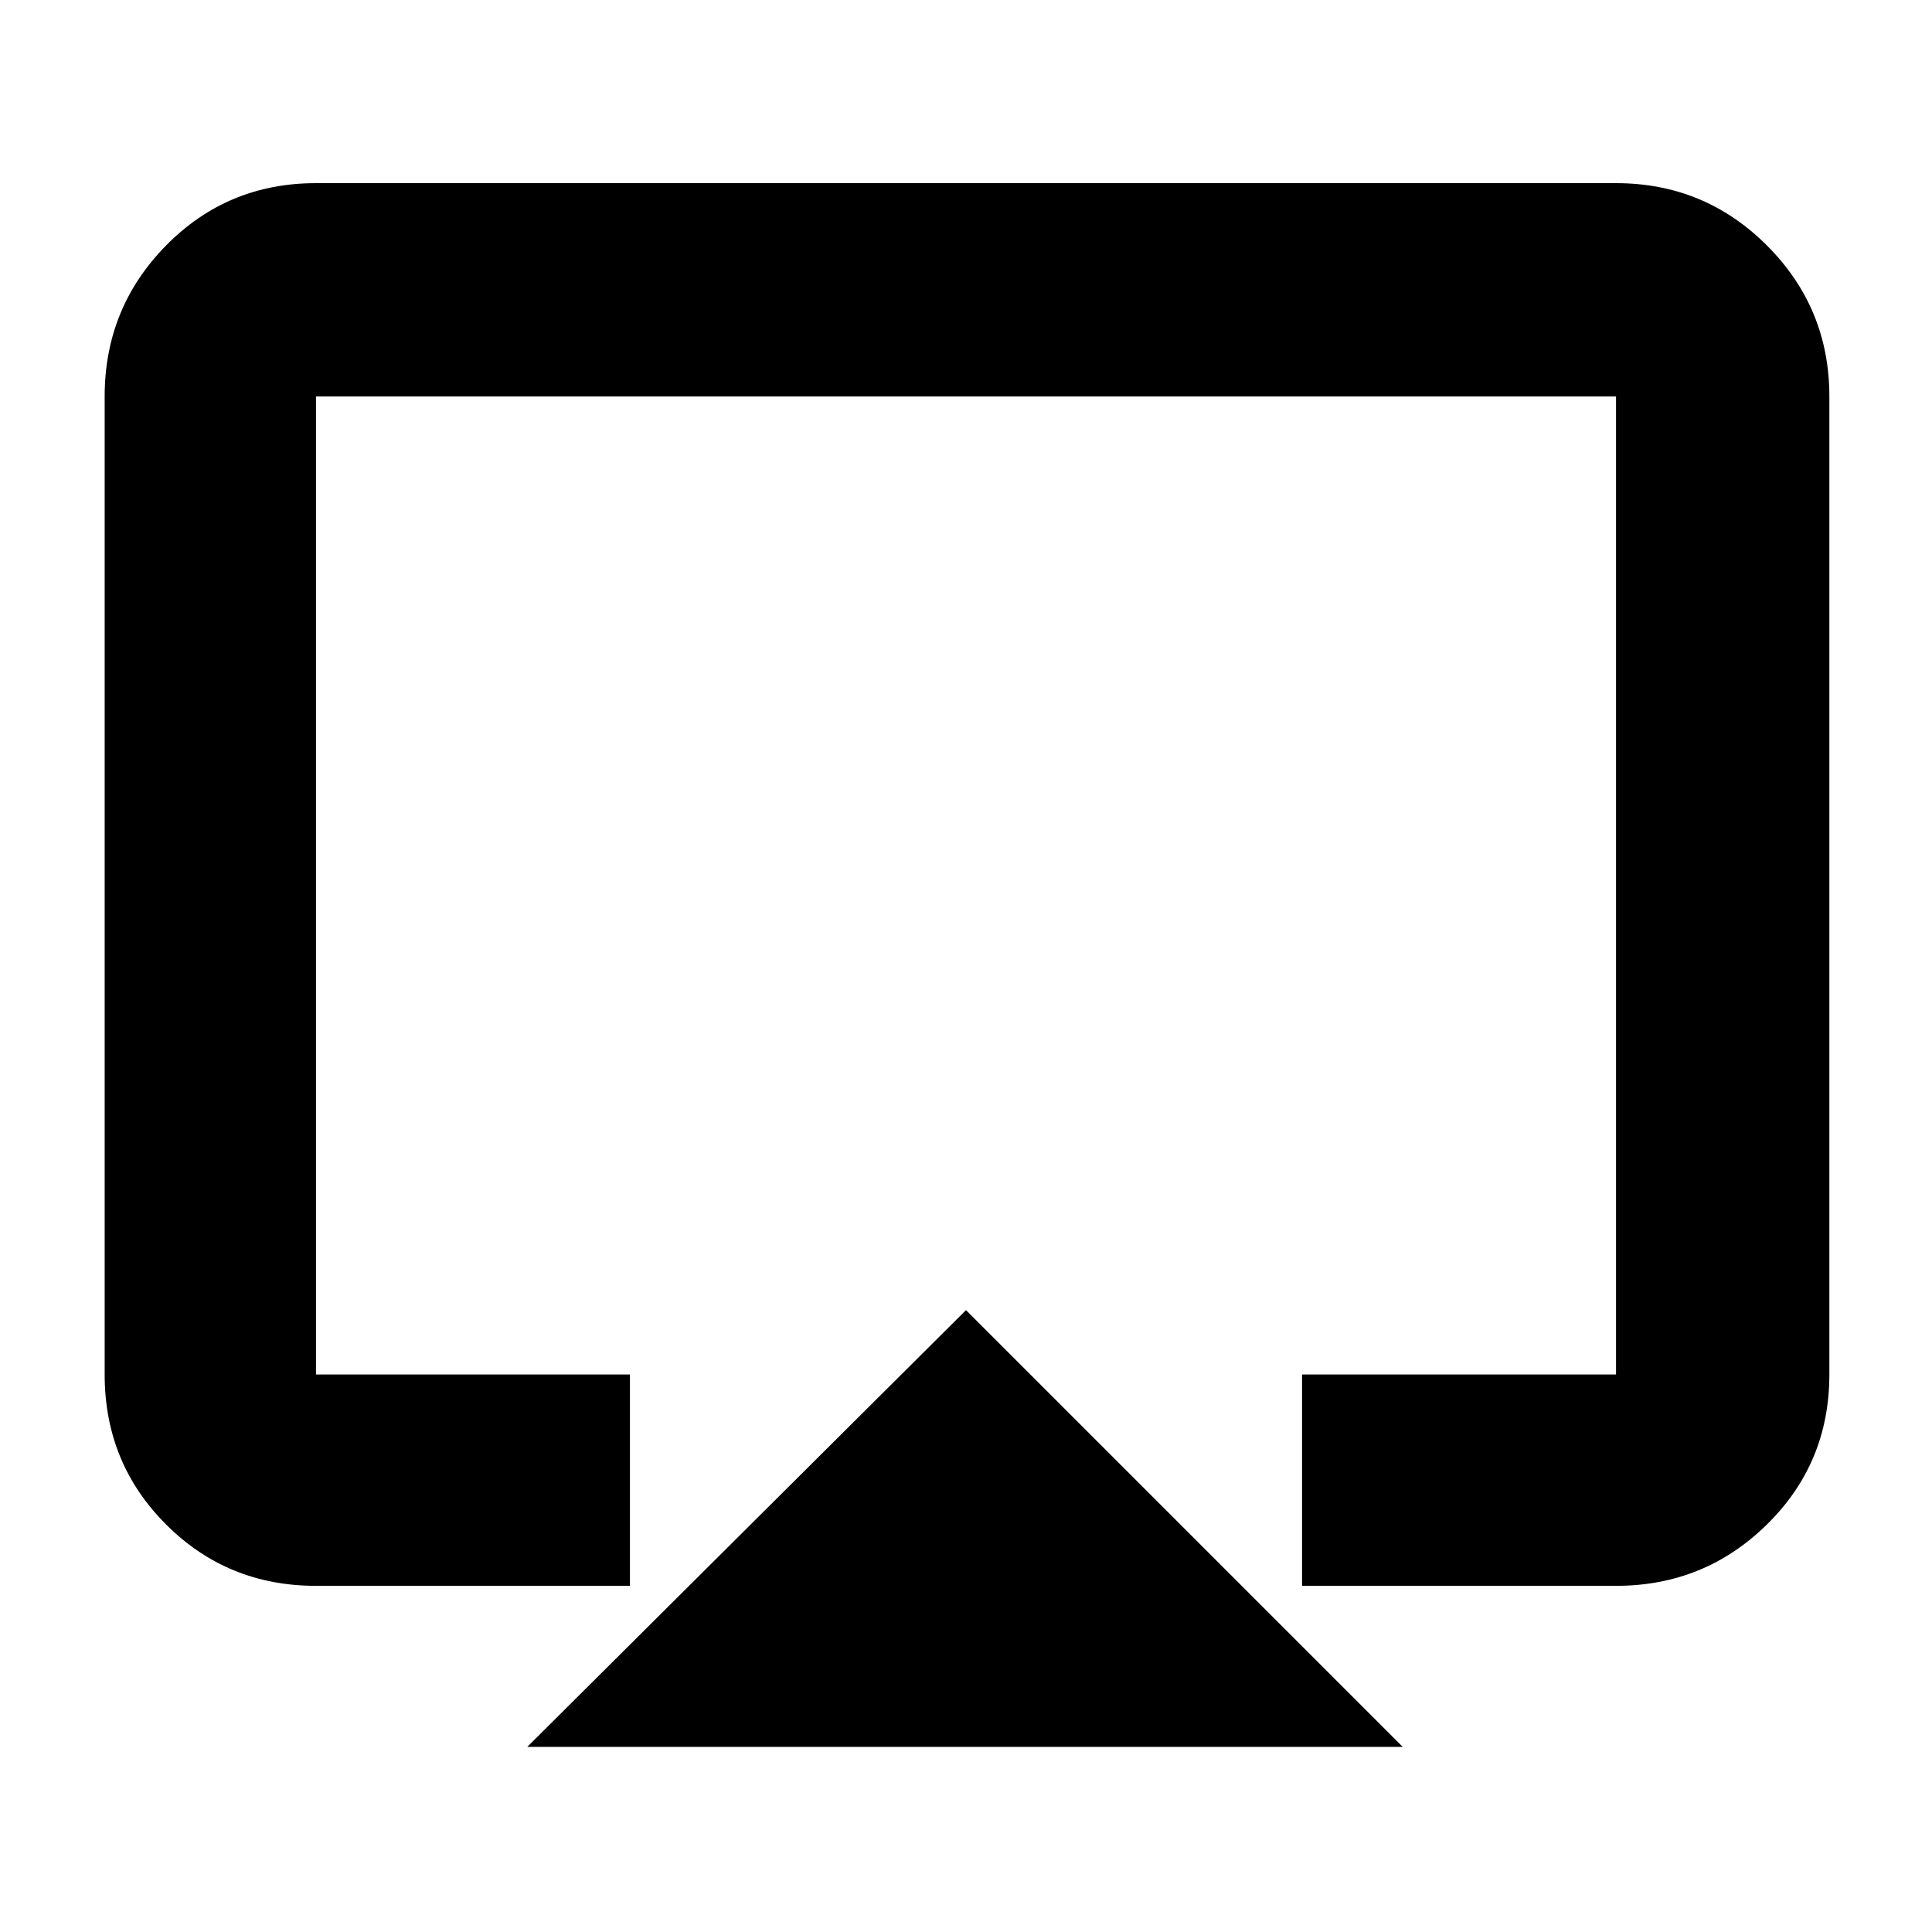 <svg xmlns="http://www.w3.org/2000/svg" height="40" width="40"><path d="M10.917 36.167 20 27.125l9.042 9.042Zm-4.375-3.334q-1.834 0-3.104-1.271-1.271-1.27-1.271-3.104V8.208q0-1.833 1.271-3.125 1.27-1.291 3.104-1.291h26.916q1.834 0 3.125 1.291 1.292 1.292 1.292 3.125v20.25q0 1.834-1.292 3.104-1.291 1.271-3.125 1.271h-6.5v-4.375h6.5V8.208H6.542v20.25h6.5v4.375ZM20 20.5Z"/></svg>